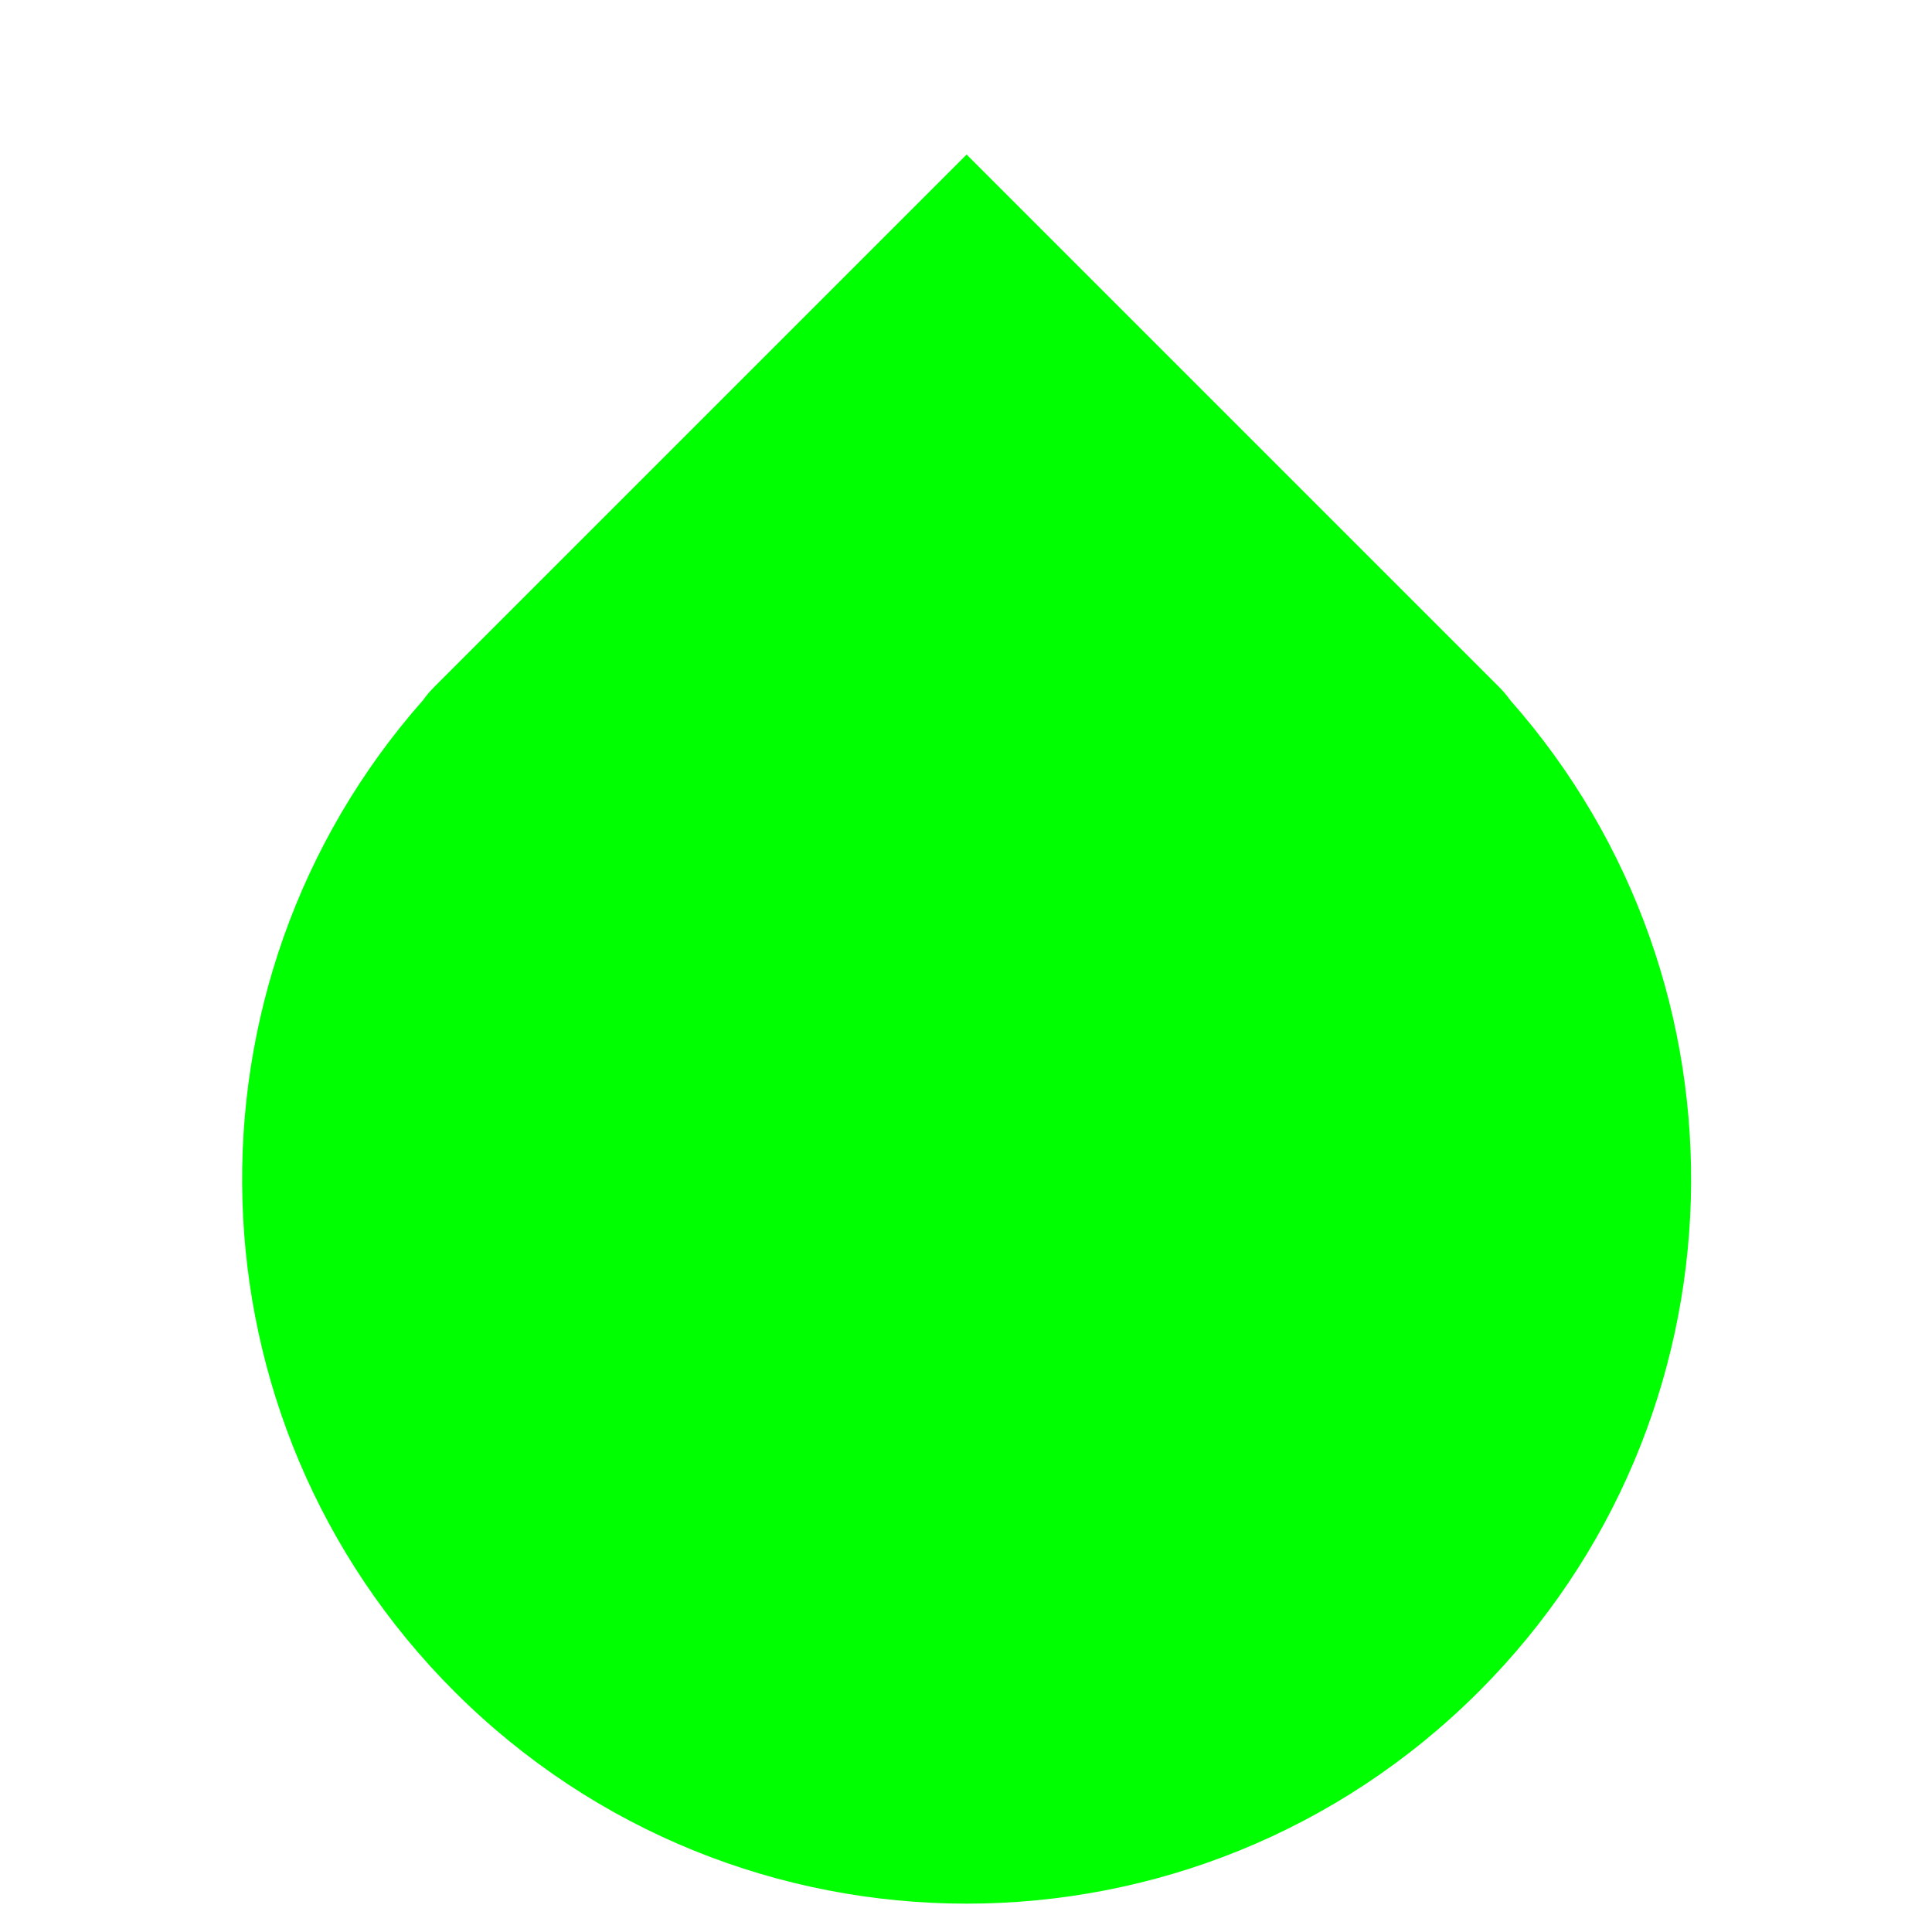 <?xml version="1.0"?>
<svg xmlns="http://www.w3.org/2000/svg" width="200" height="200" viewBox="0 0 200 200" fill="none">
  <g clip-path="url(#clip0)">
    <g filter="url(#filter0_d)">
      <path d="M107.135 19.071C105.167 17.103 100.064 12 100.064 12C100.064 12 94.93 17.135 92.993 19.071L44.91 67.154C44.498 67.566 44.13 68.005 43.805 68.466C17.785 97.922 18.86 142.928 47.031 171.099C76.321 200.388 123.808 200.388 153.097 171.099C181.268 142.928 182.344 97.922 156.324 68.466C155.999 68.005 155.631 67.566 155.219 67.154L107.135 19.071Z" fill="#00FF00"/>
    </g>
  </g>
  <defs>
    <filter id="filter0_d" x="19.064" y="10" width="162" height="193.066" filterUnits="userSpaceOnUse" color-interpolation-filters="sRGB">
      <feFlood flood-opacity="0" result="BackgroundImageFix"/>
      <feColorMatrix in="SourceAlpha" type="matrix" values="0 0 0 0 0 0 0 0 0 0 0 0 0 0 0 0 0 0 127 0"/>
      <feOffset dy="4"/>
      <feGaussianBlur stdDeviation="3"/>
      <feColorMatrix type="matrix" values="0 0 0 0 0 0 0 0 0 0 0 0 0 0 0 0 0 0 0.2 0"/>
      <feBlend mode="normal" in2="BackgroundImageFix" result="effect1_dropShadow"/>
      <feBlend mode="normal" in="SourceGraphic" in2="effect1_dropShadow" result="shape"/>
    </filter>
    <clipPath id="clip0">
      <rect width="200" height="200" fill="white"/>
    </clipPath>
  </defs>
</svg>

